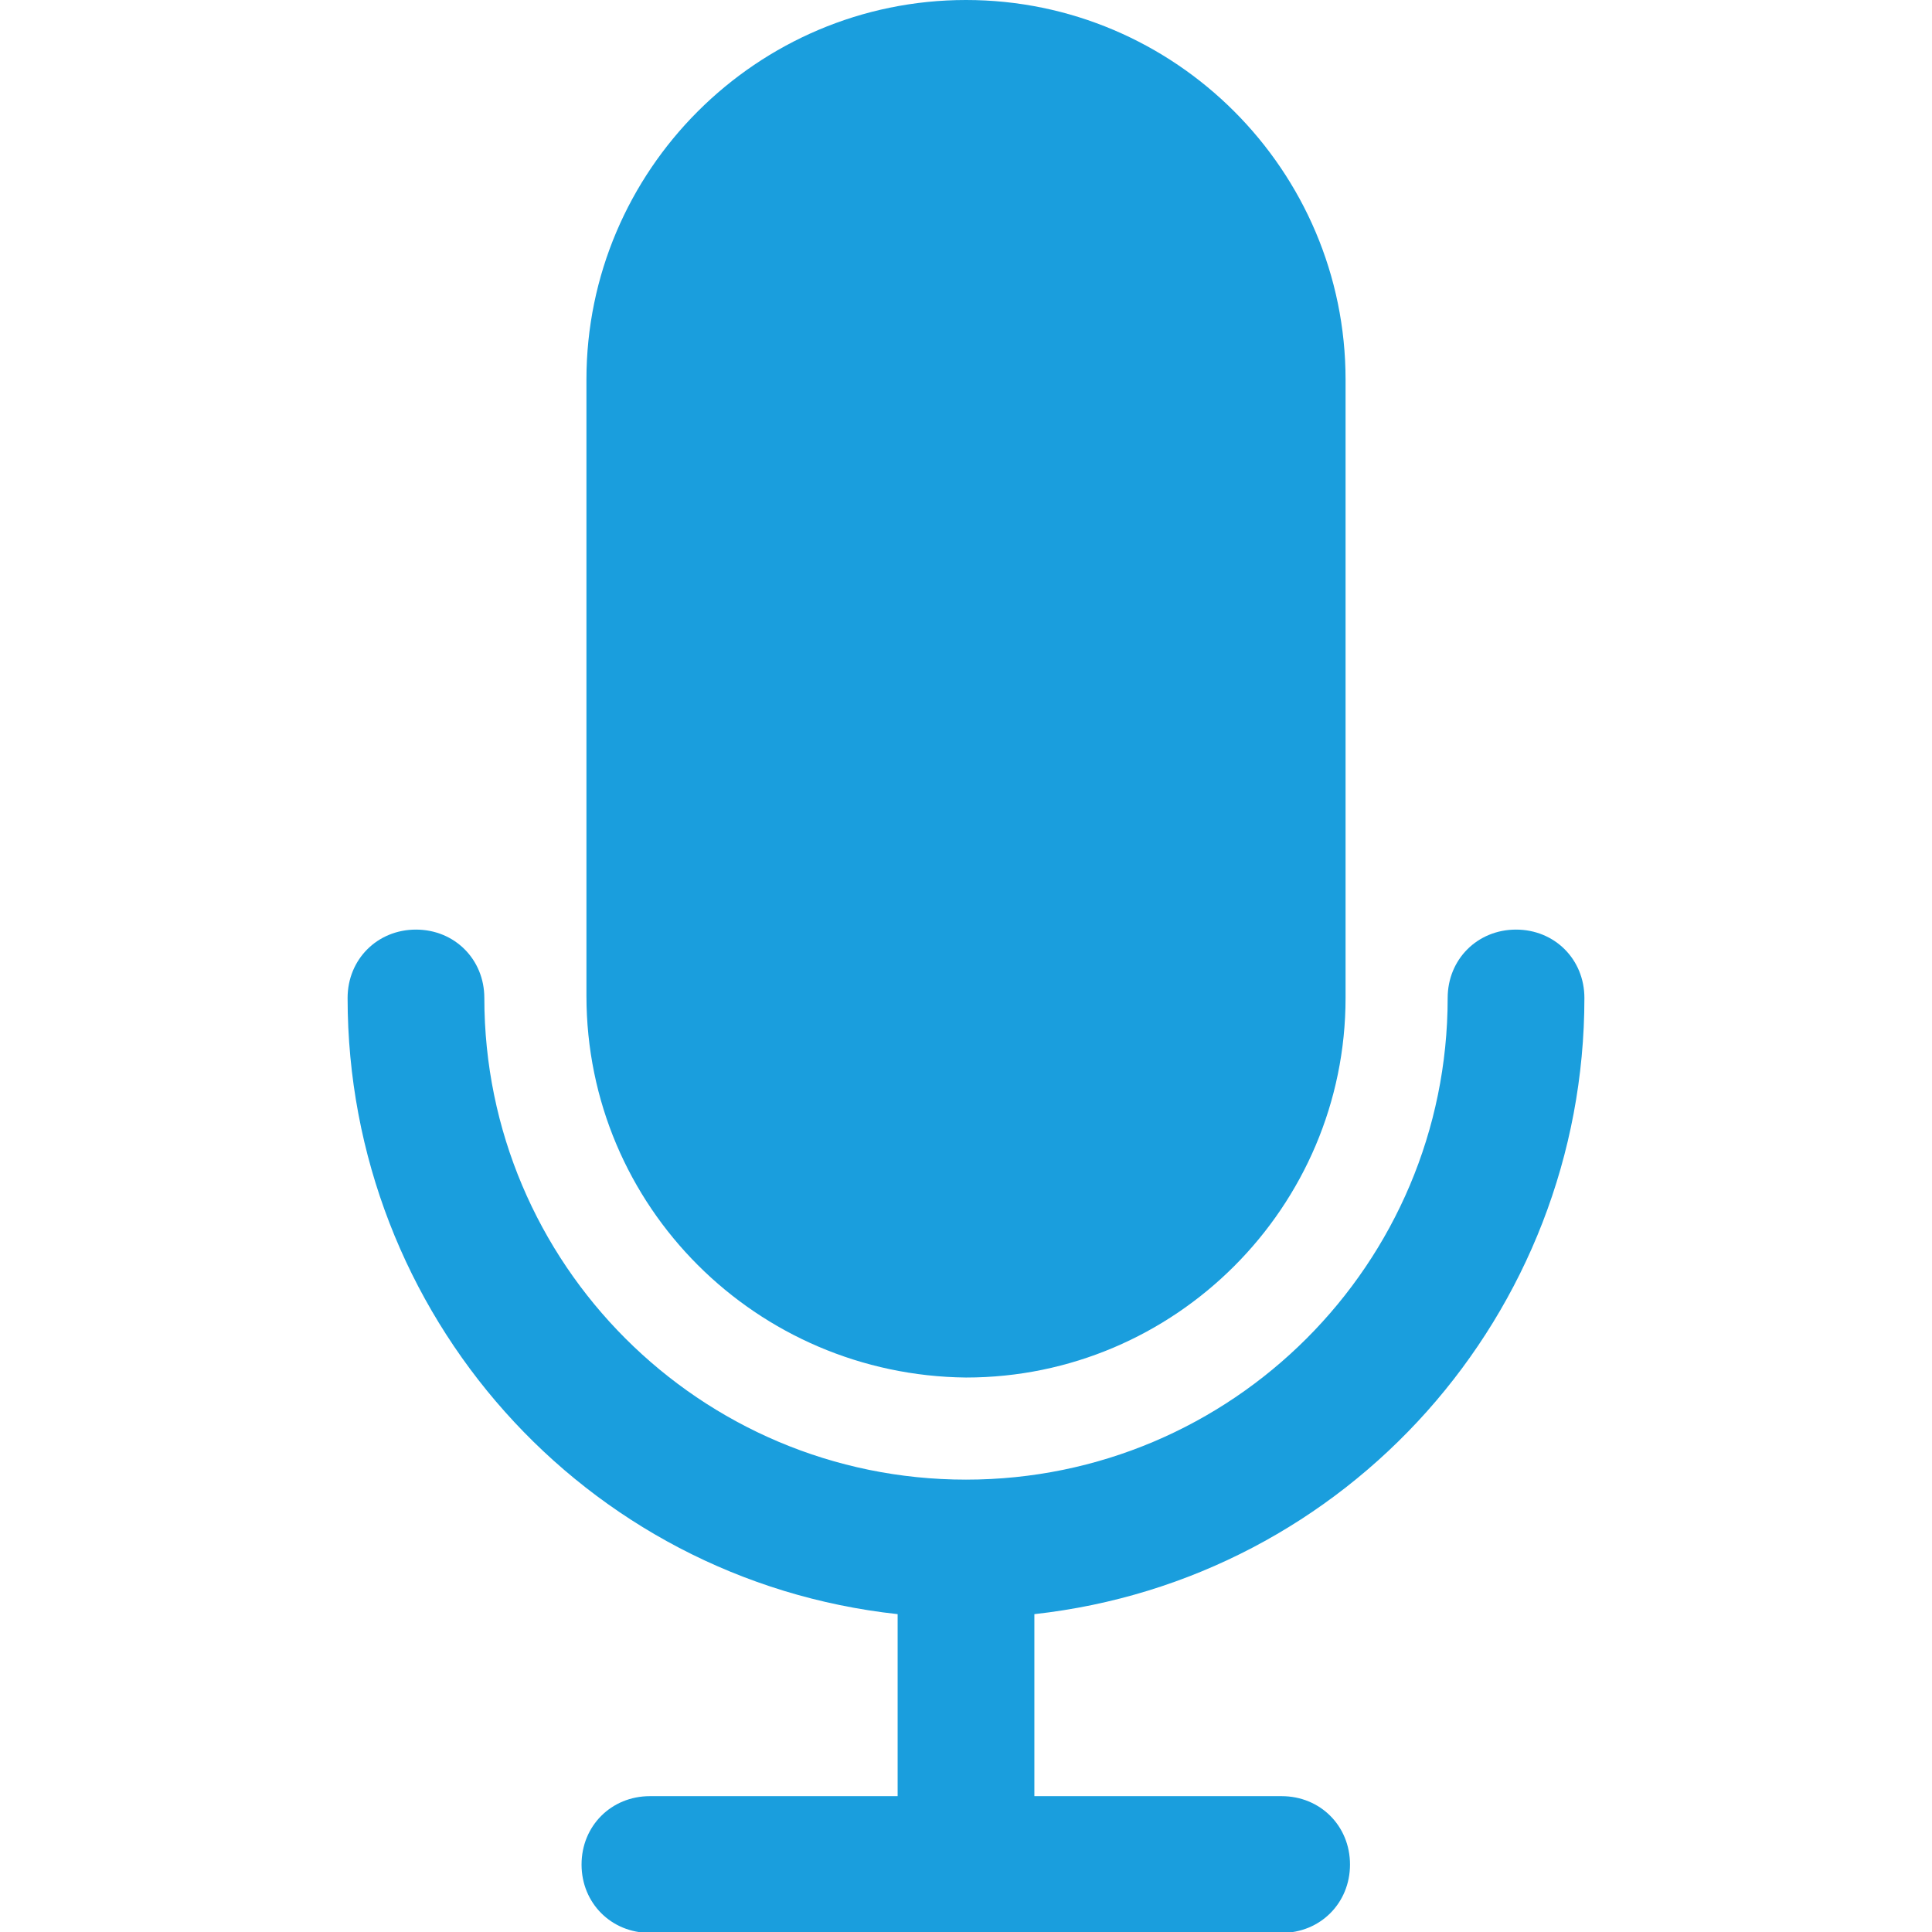 <?xml version="1.0" encoding="utf-8"?>
<!-- Generator: Adobe Illustrator 24.1.1, SVG Export Plug-In . SVG Version: 6.00 Build 0)  -->
<svg version="1.1" id="Capa_1" xmlns="http://www.w3.org/2000/svg" xmlns:xlink="http://www.w3.org/1999/xlink" x="0px" y="0px"
	 viewBox="0 0 435.2 435.2" style="enable-background:new 0 0 435.2 435.2;" xml:space="preserve">
<style type="text/css">
	.st0{fill:#1A9EDD;}
</style>
<g>
	<g>
		<path class="st0" d="M356.9,224.8c0-8.7-6.7-15.4-15.4-15.4s-15.4,6.7-15.4,15.4c0,59.9-48.6,108.5-108.5,108.5
			s-108.5-48.6-108.5-108.5c0-8.7-6.7-15.4-15.4-15.4s-15.4,6.7-15.4,15.4c0,71.2,53.2,131.1,123.9,138.8v41h-55.8
			c-8.7,0-15.4,6.7-15.4,15.4s6.7,15.4,15.4,15.4h142.3c8.7,0,15.4-6.7,15.4-15.4s-6.7-15.4-15.4-15.4H233v-41
			C303.6,355.8,356.9,295.9,356.9,224.8z"/>
	</g>
</g>
<g>
	<g>
		<path class="st0" d="M217.6,0c-47.1,0-85.5,38.4-85.5,85.5v138.8c0,47.6,38.4,85.5,85.5,86c47.1,0,85.5-38.4,85.5-85.5V85.5
			C303.1,38.4,264.7,0,217.6,0z"/>
	</g>
</g>
</svg>

